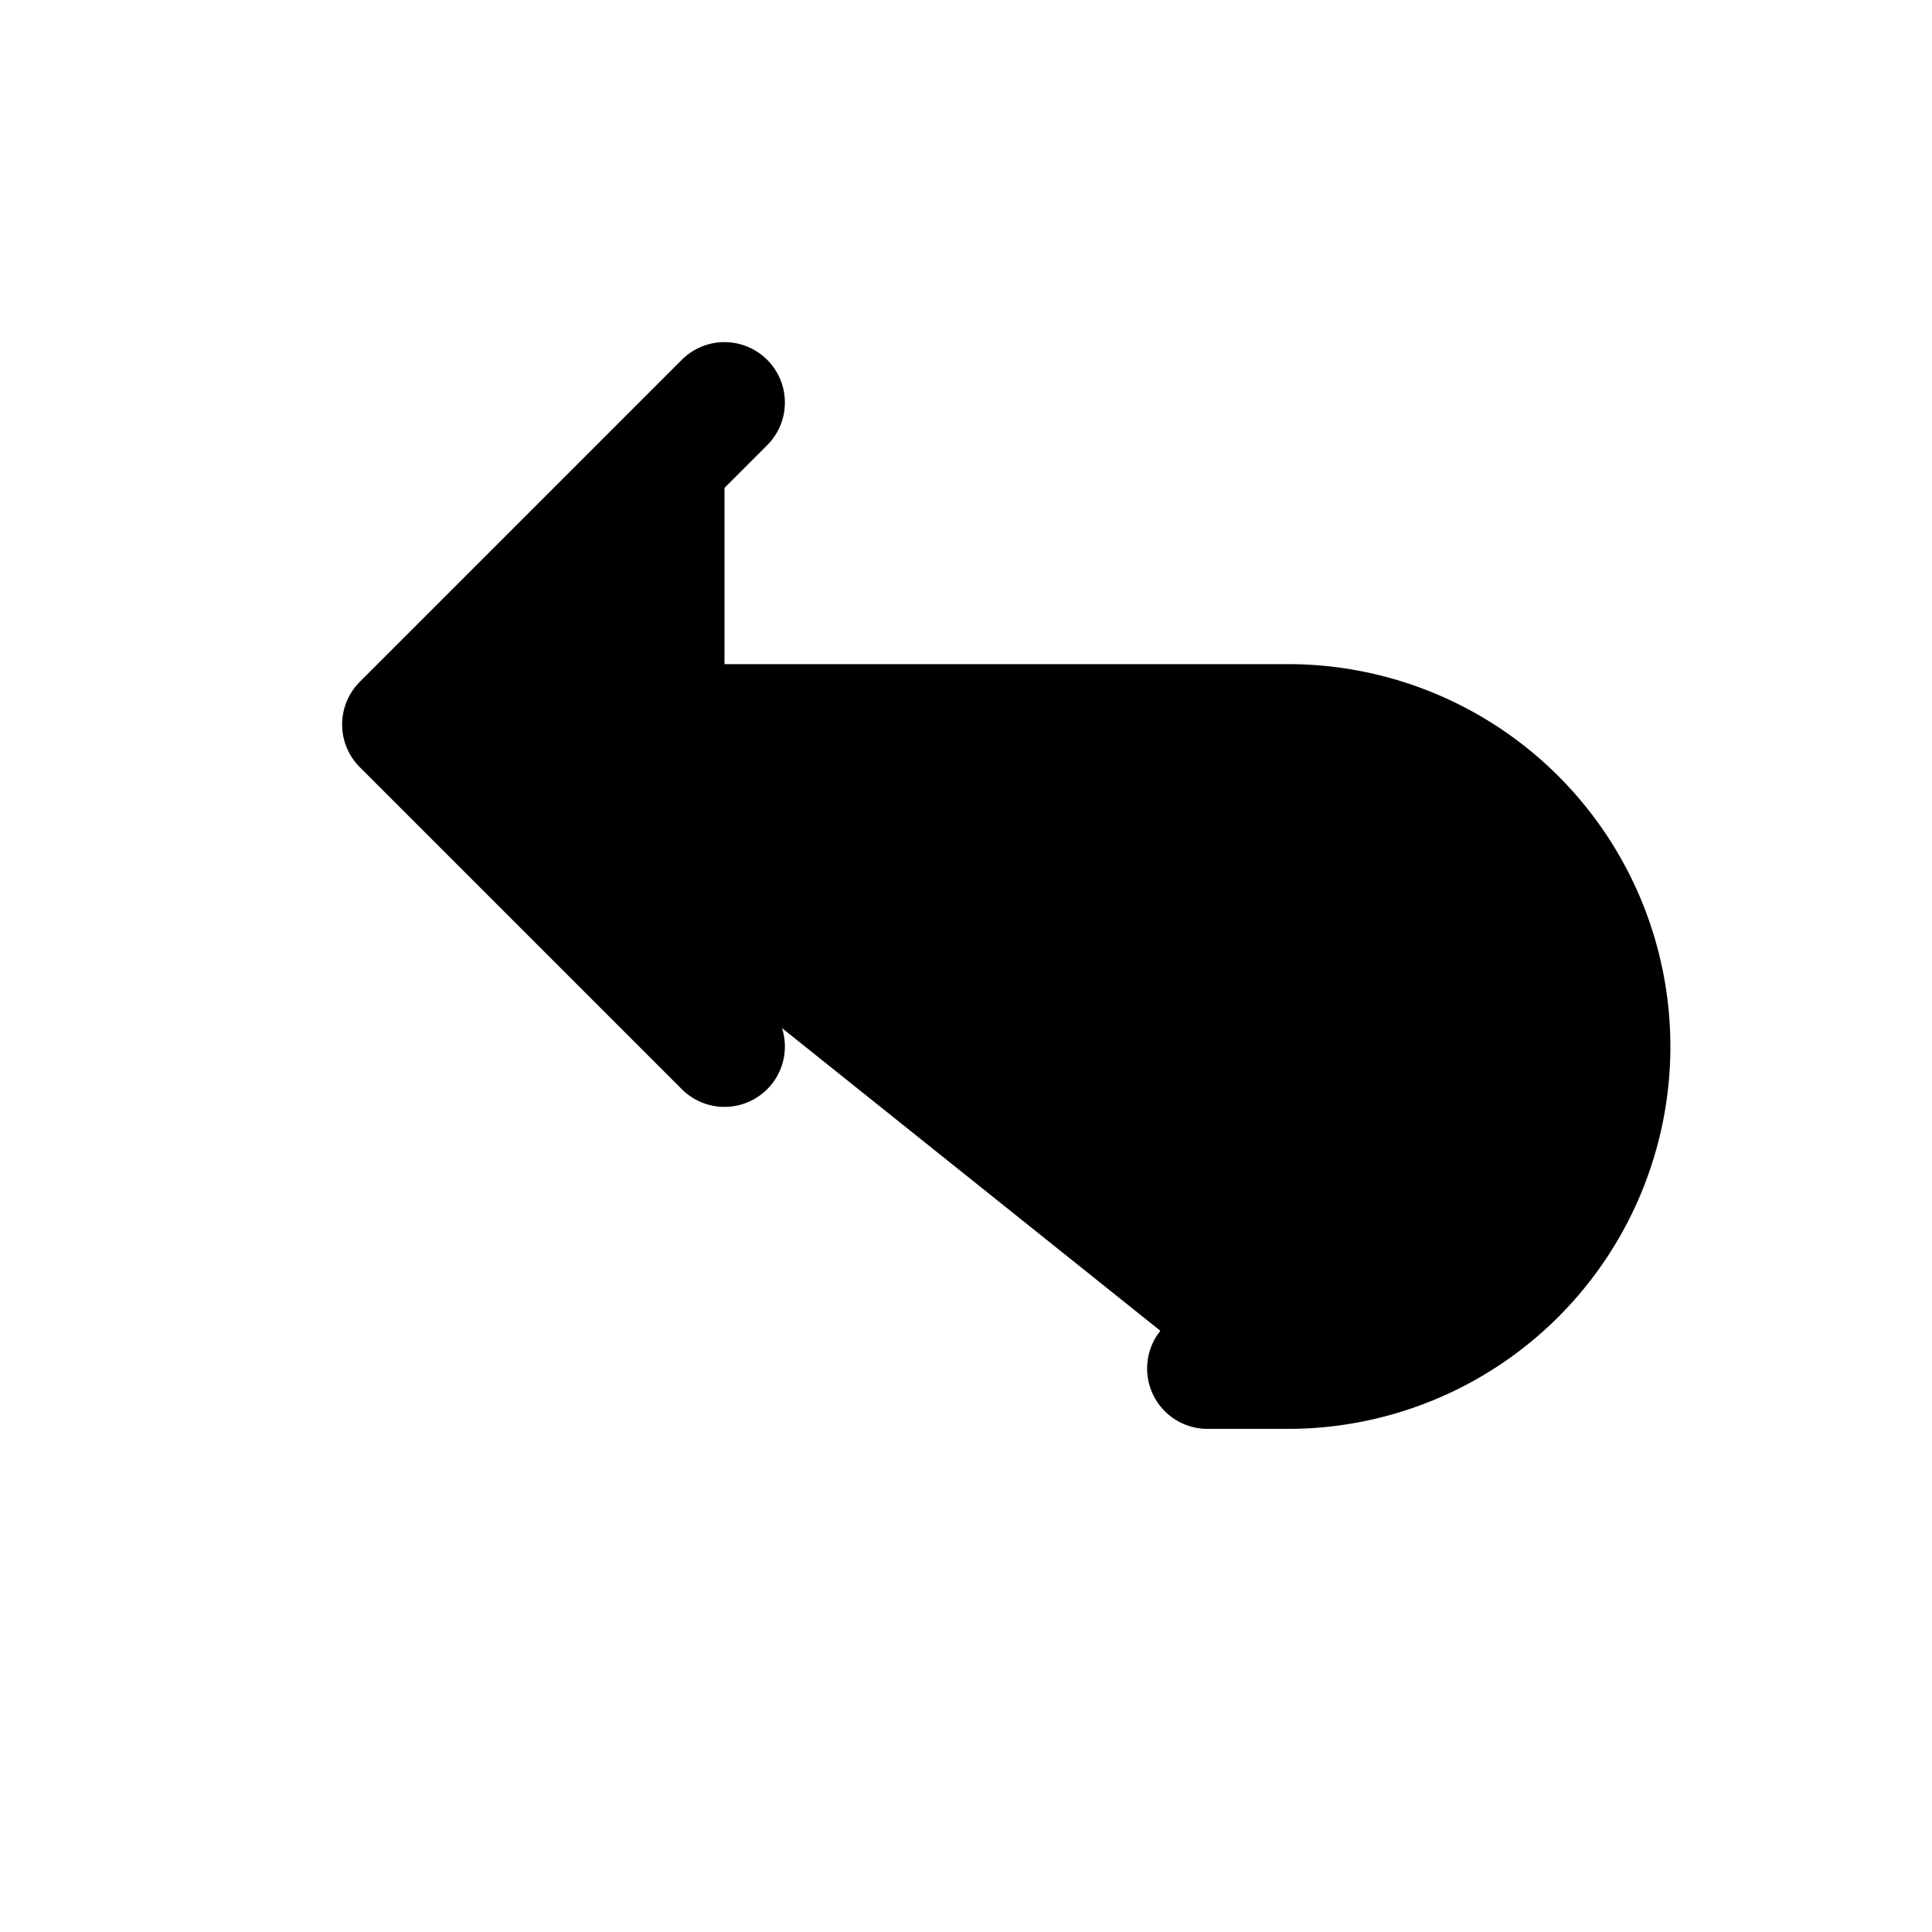 <svg xmlns="http://www.w3.org/2000/svg" class="icon icon-tabler icon-tabler-arrow-back-up" width="84" height="84" viewBox="0 0 24 24" stroke-width="1.5" stroke="#000000" fill="none" stroke-linecap="round" stroke-linejoin="round">
    <style>svg{fill:currentColor;}</style>
    <path stroke="none" d="M0 0h24v24H0z" fill="none"/>
    <path d="M9 13l-4 -4l4 -4m-4 4h11a4 4 0 0 1 0 8h-1" />
  </svg>